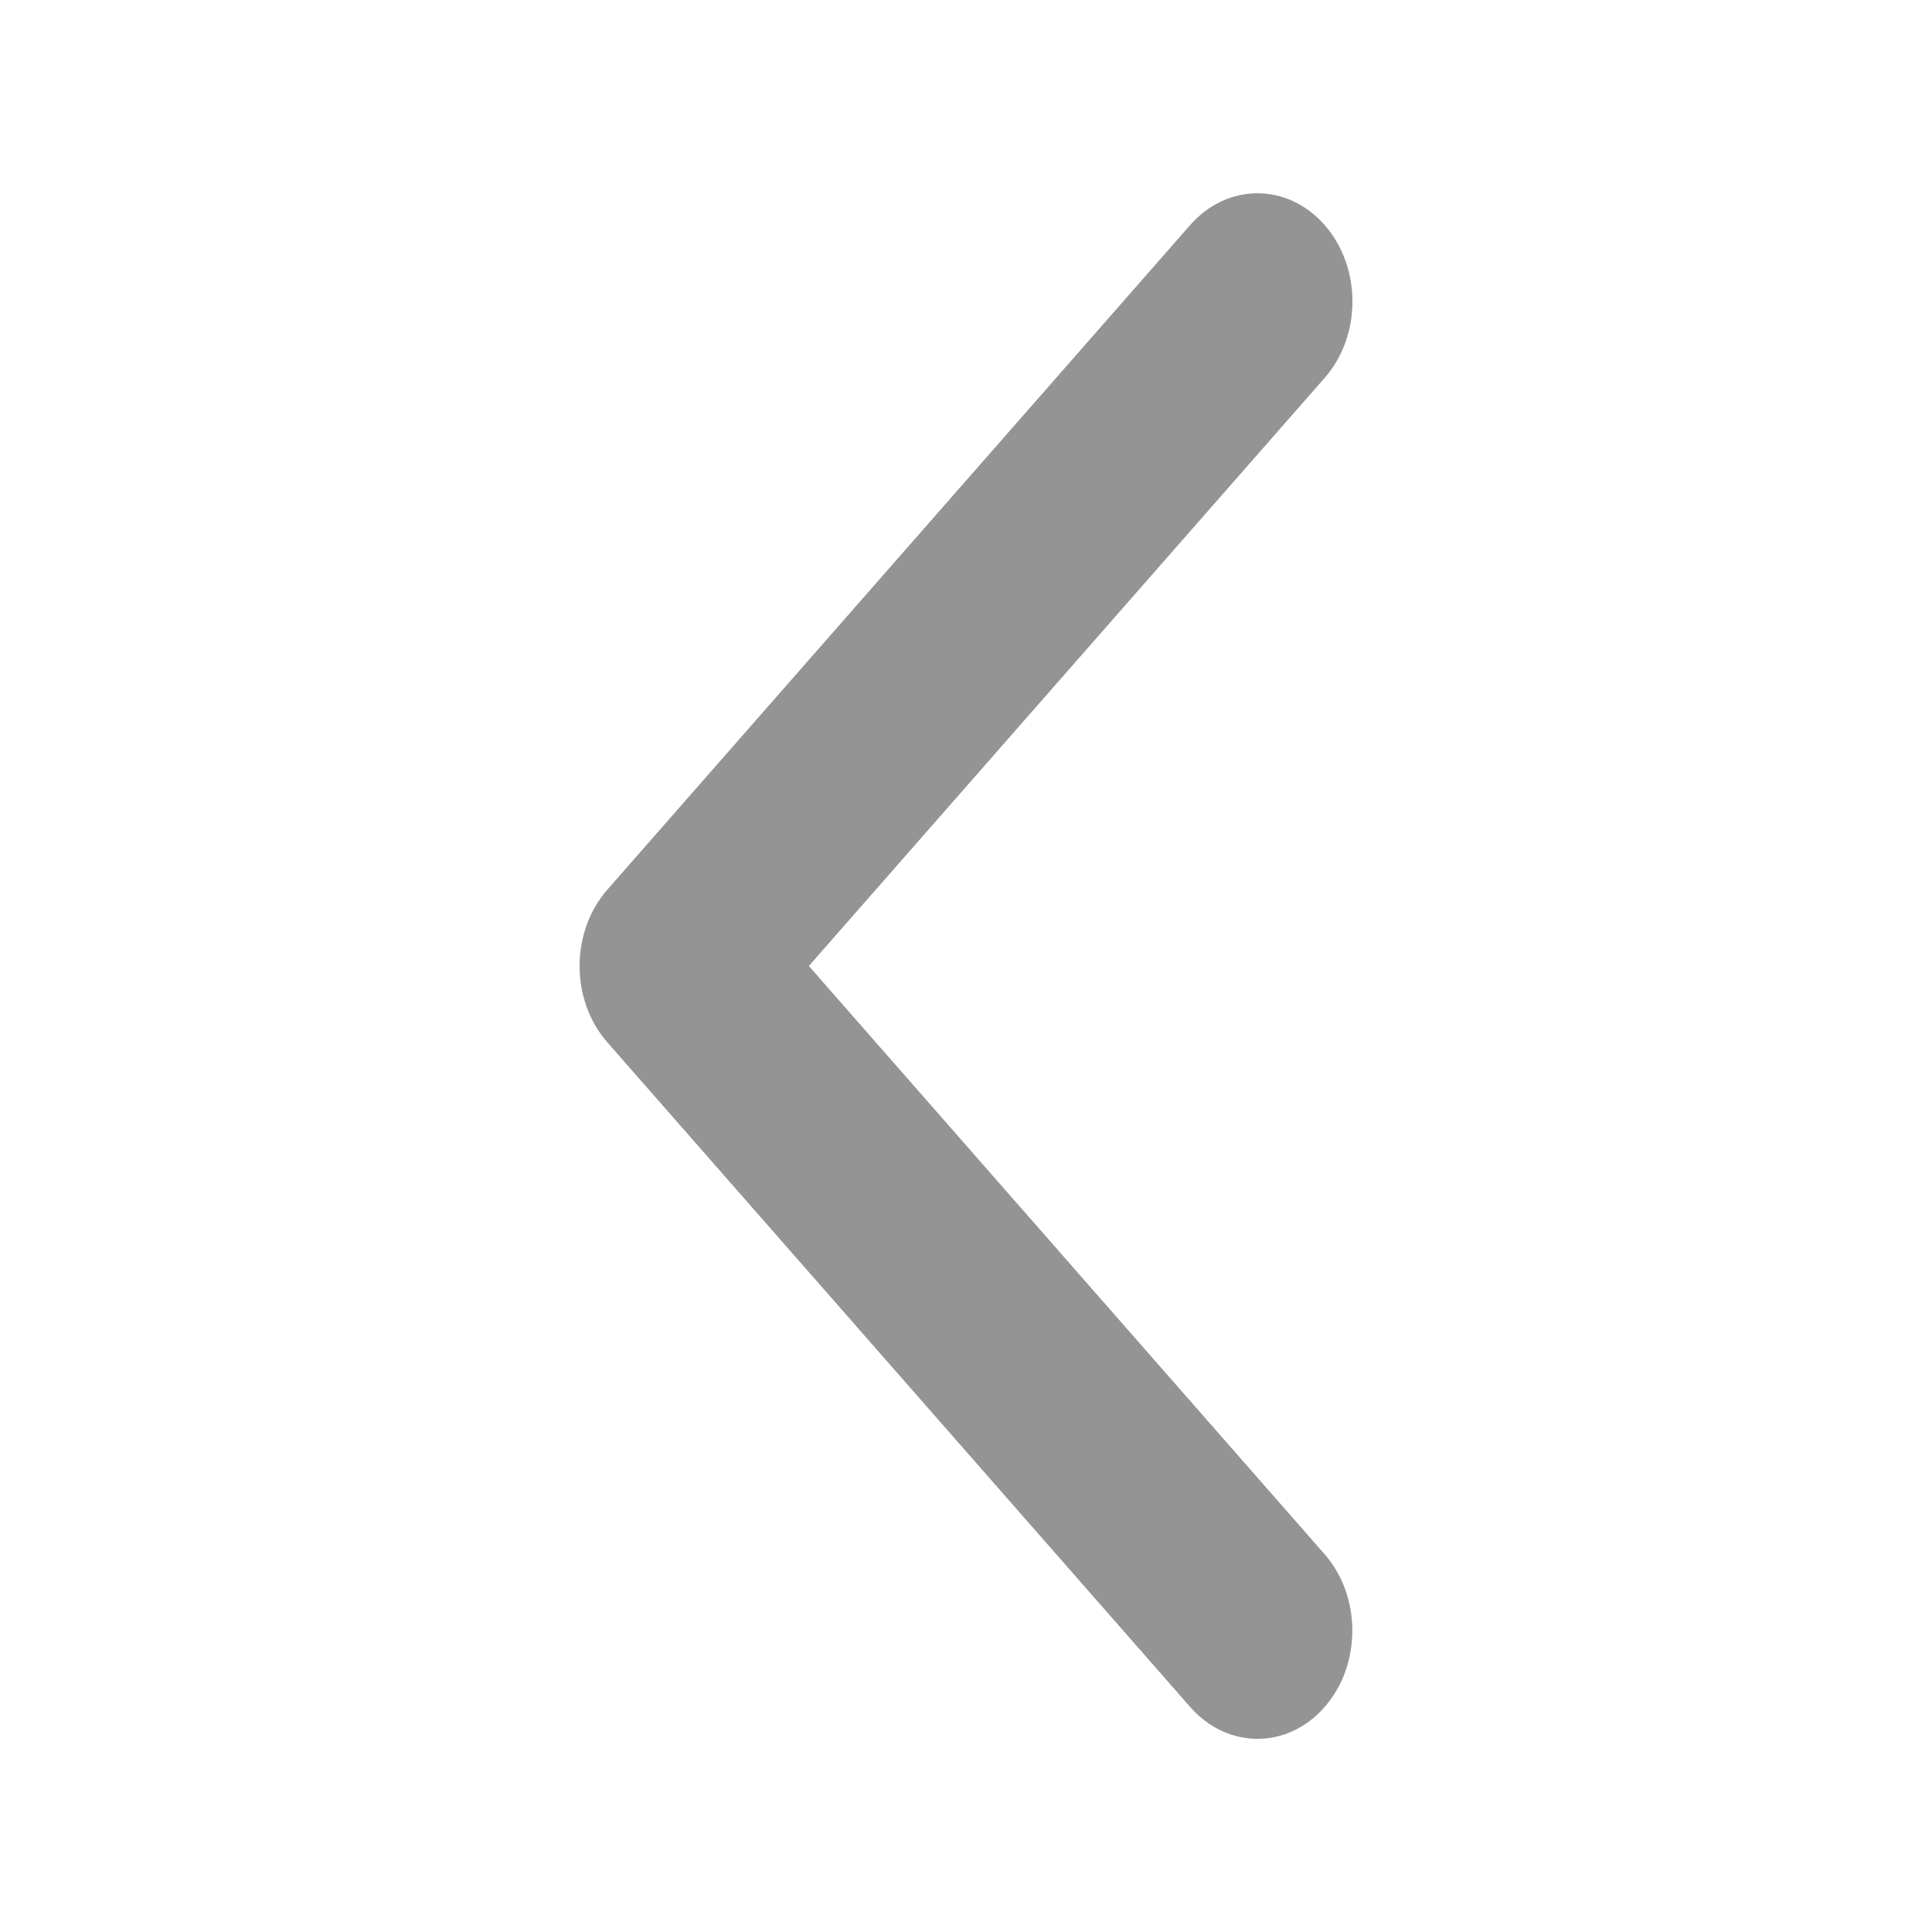 <svg width="12" height="12" viewBox="0 0 12 12" fill="none" xmlns="http://www.w3.org/2000/svg">
<path d="M3.6 6C3.6 5.828 3.658 5.656 3.773 5.525L7.393 1.397C7.624 1.135 7.997 1.135 8.227 1.397C8.458 1.66 8.458 2.085 8.227 2.348L5.024 6L8.227 9.653C8.457 9.915 8.457 10.341 8.227 10.603C7.997 10.866 7.624 10.866 7.393 10.603L3.773 6.475C3.658 6.344 3.6 6.172 3.6 6Z" fill="#949494"/>
</svg>
